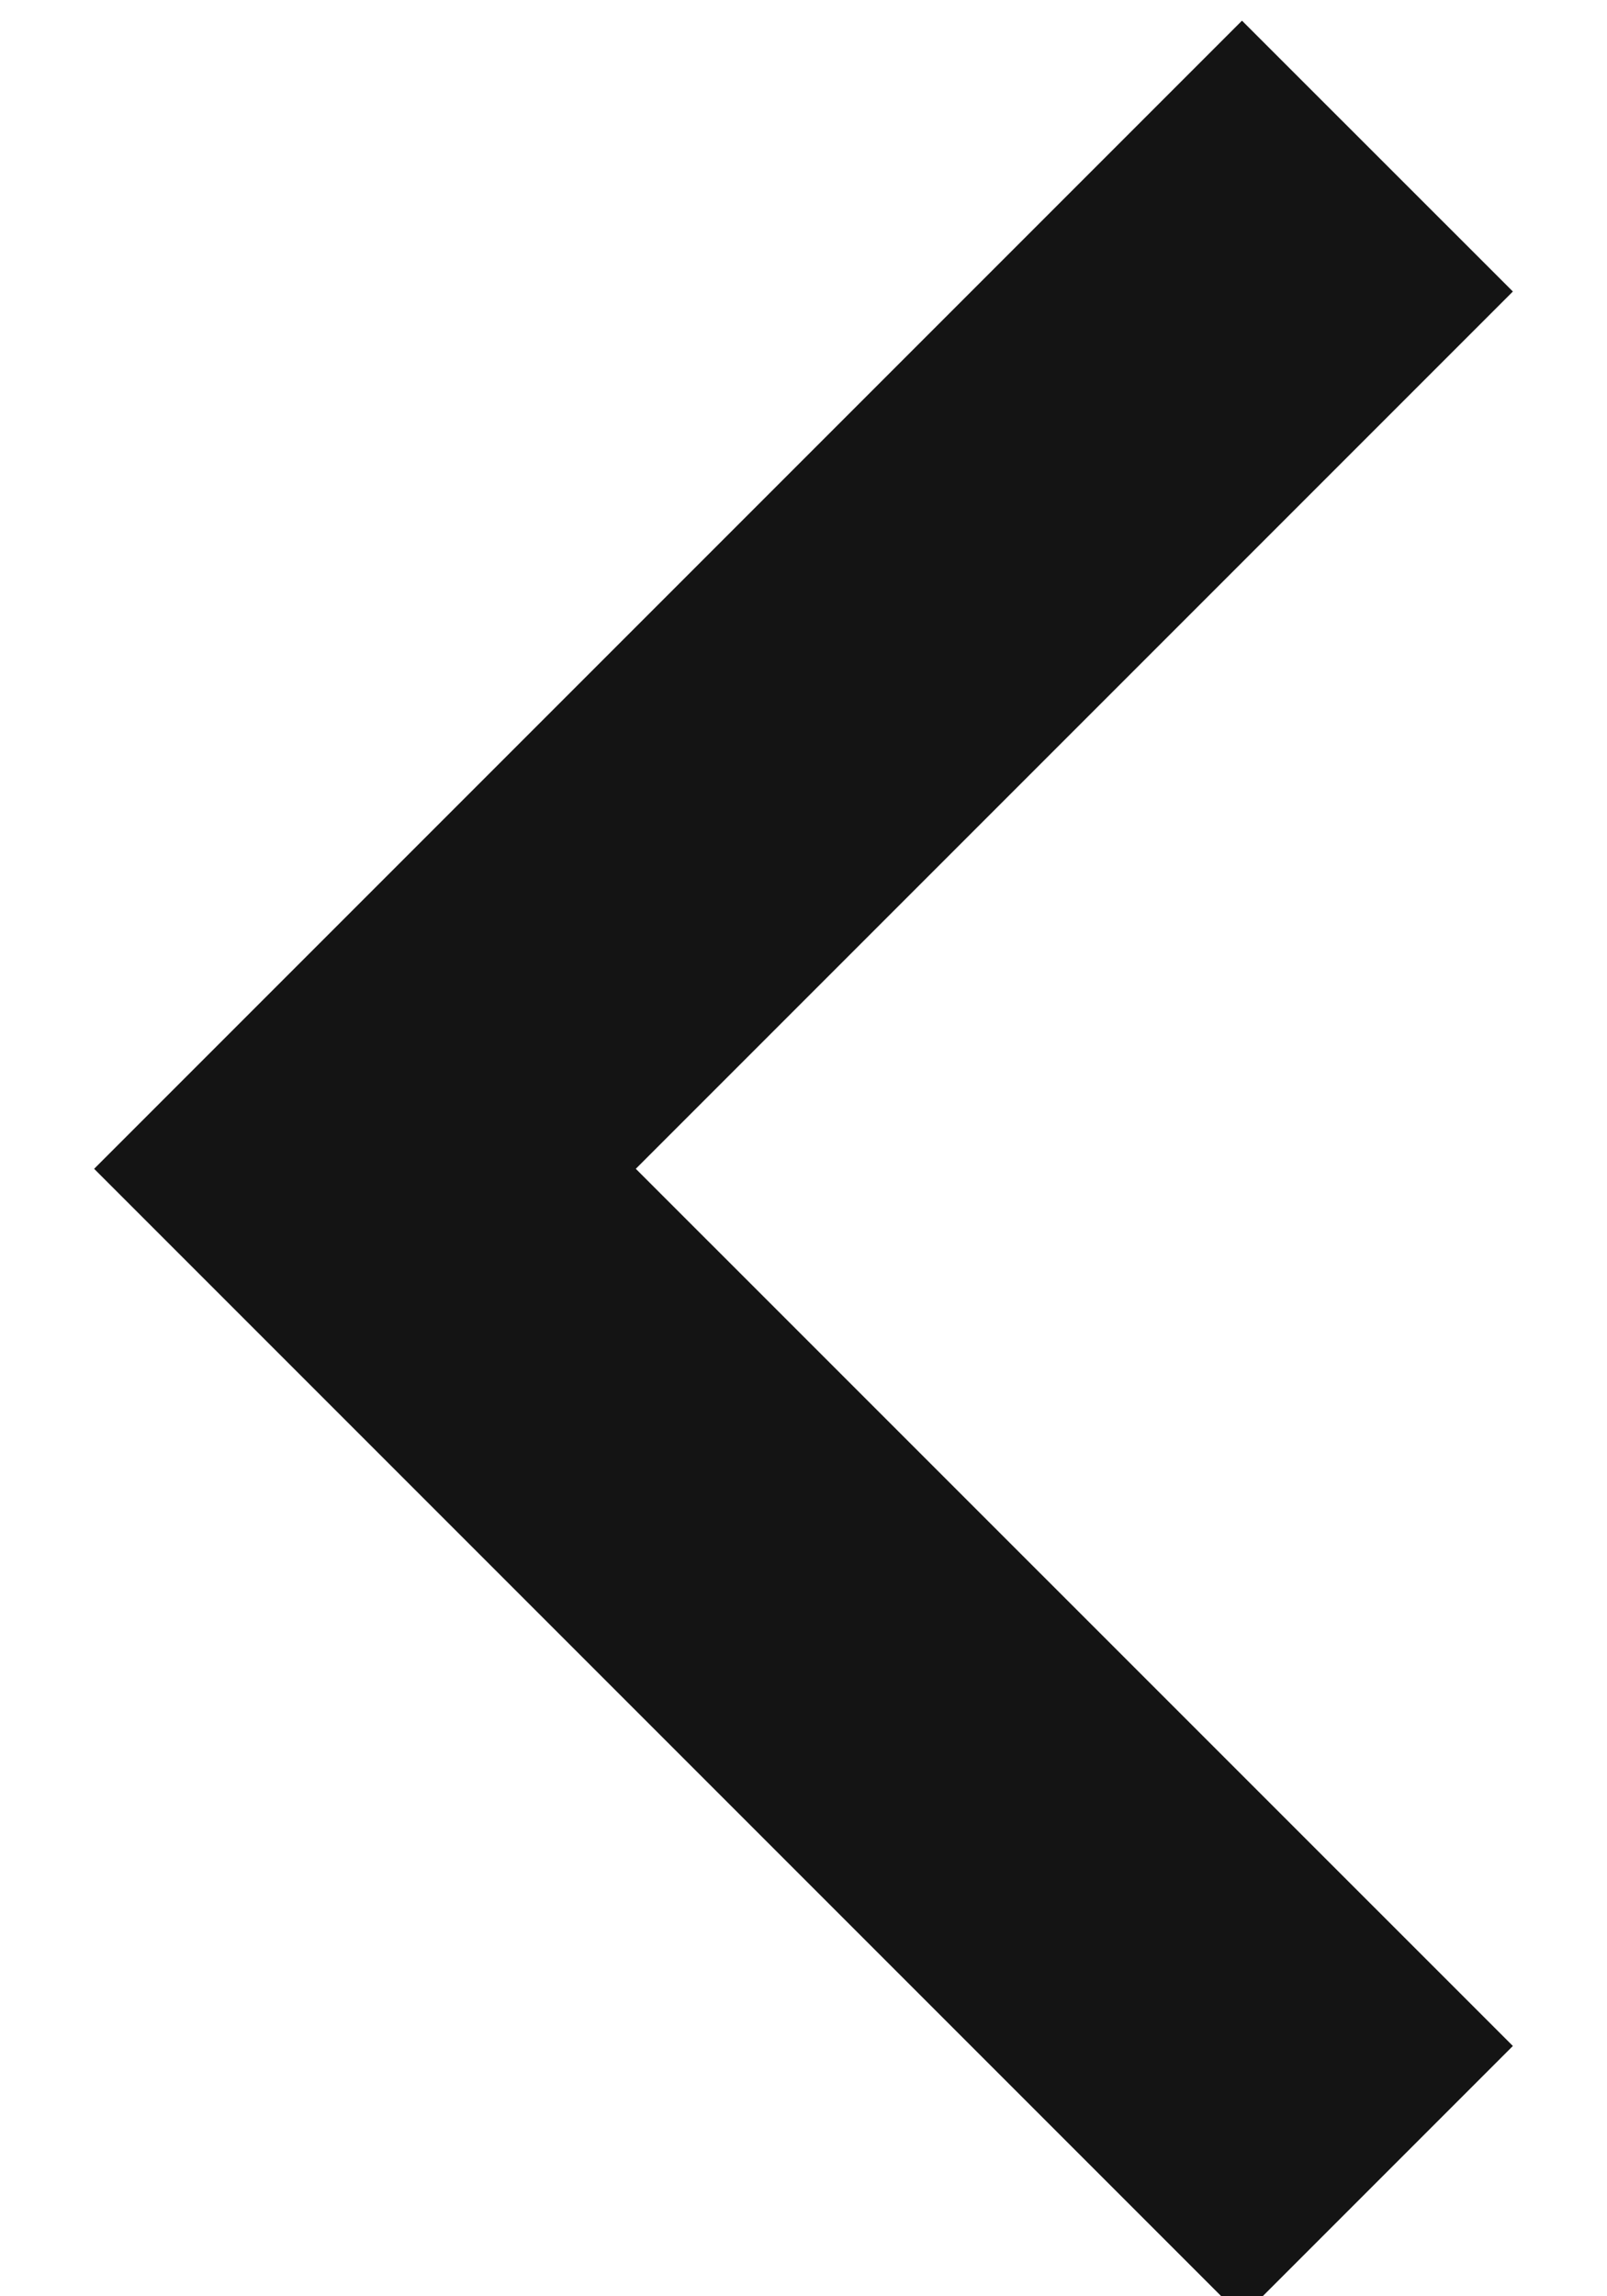<svg width="14" height="20" viewBox="0 0 14 20" fill="none" xmlns="http://www.w3.org/2000/svg">
<path d="M13.18 17.82L5.539 10.18L13.18 2.539L10.82 0.18L0.82 10.18L10.82 20.18L13.18 17.82Z" fill="#141414"/>
</svg>

